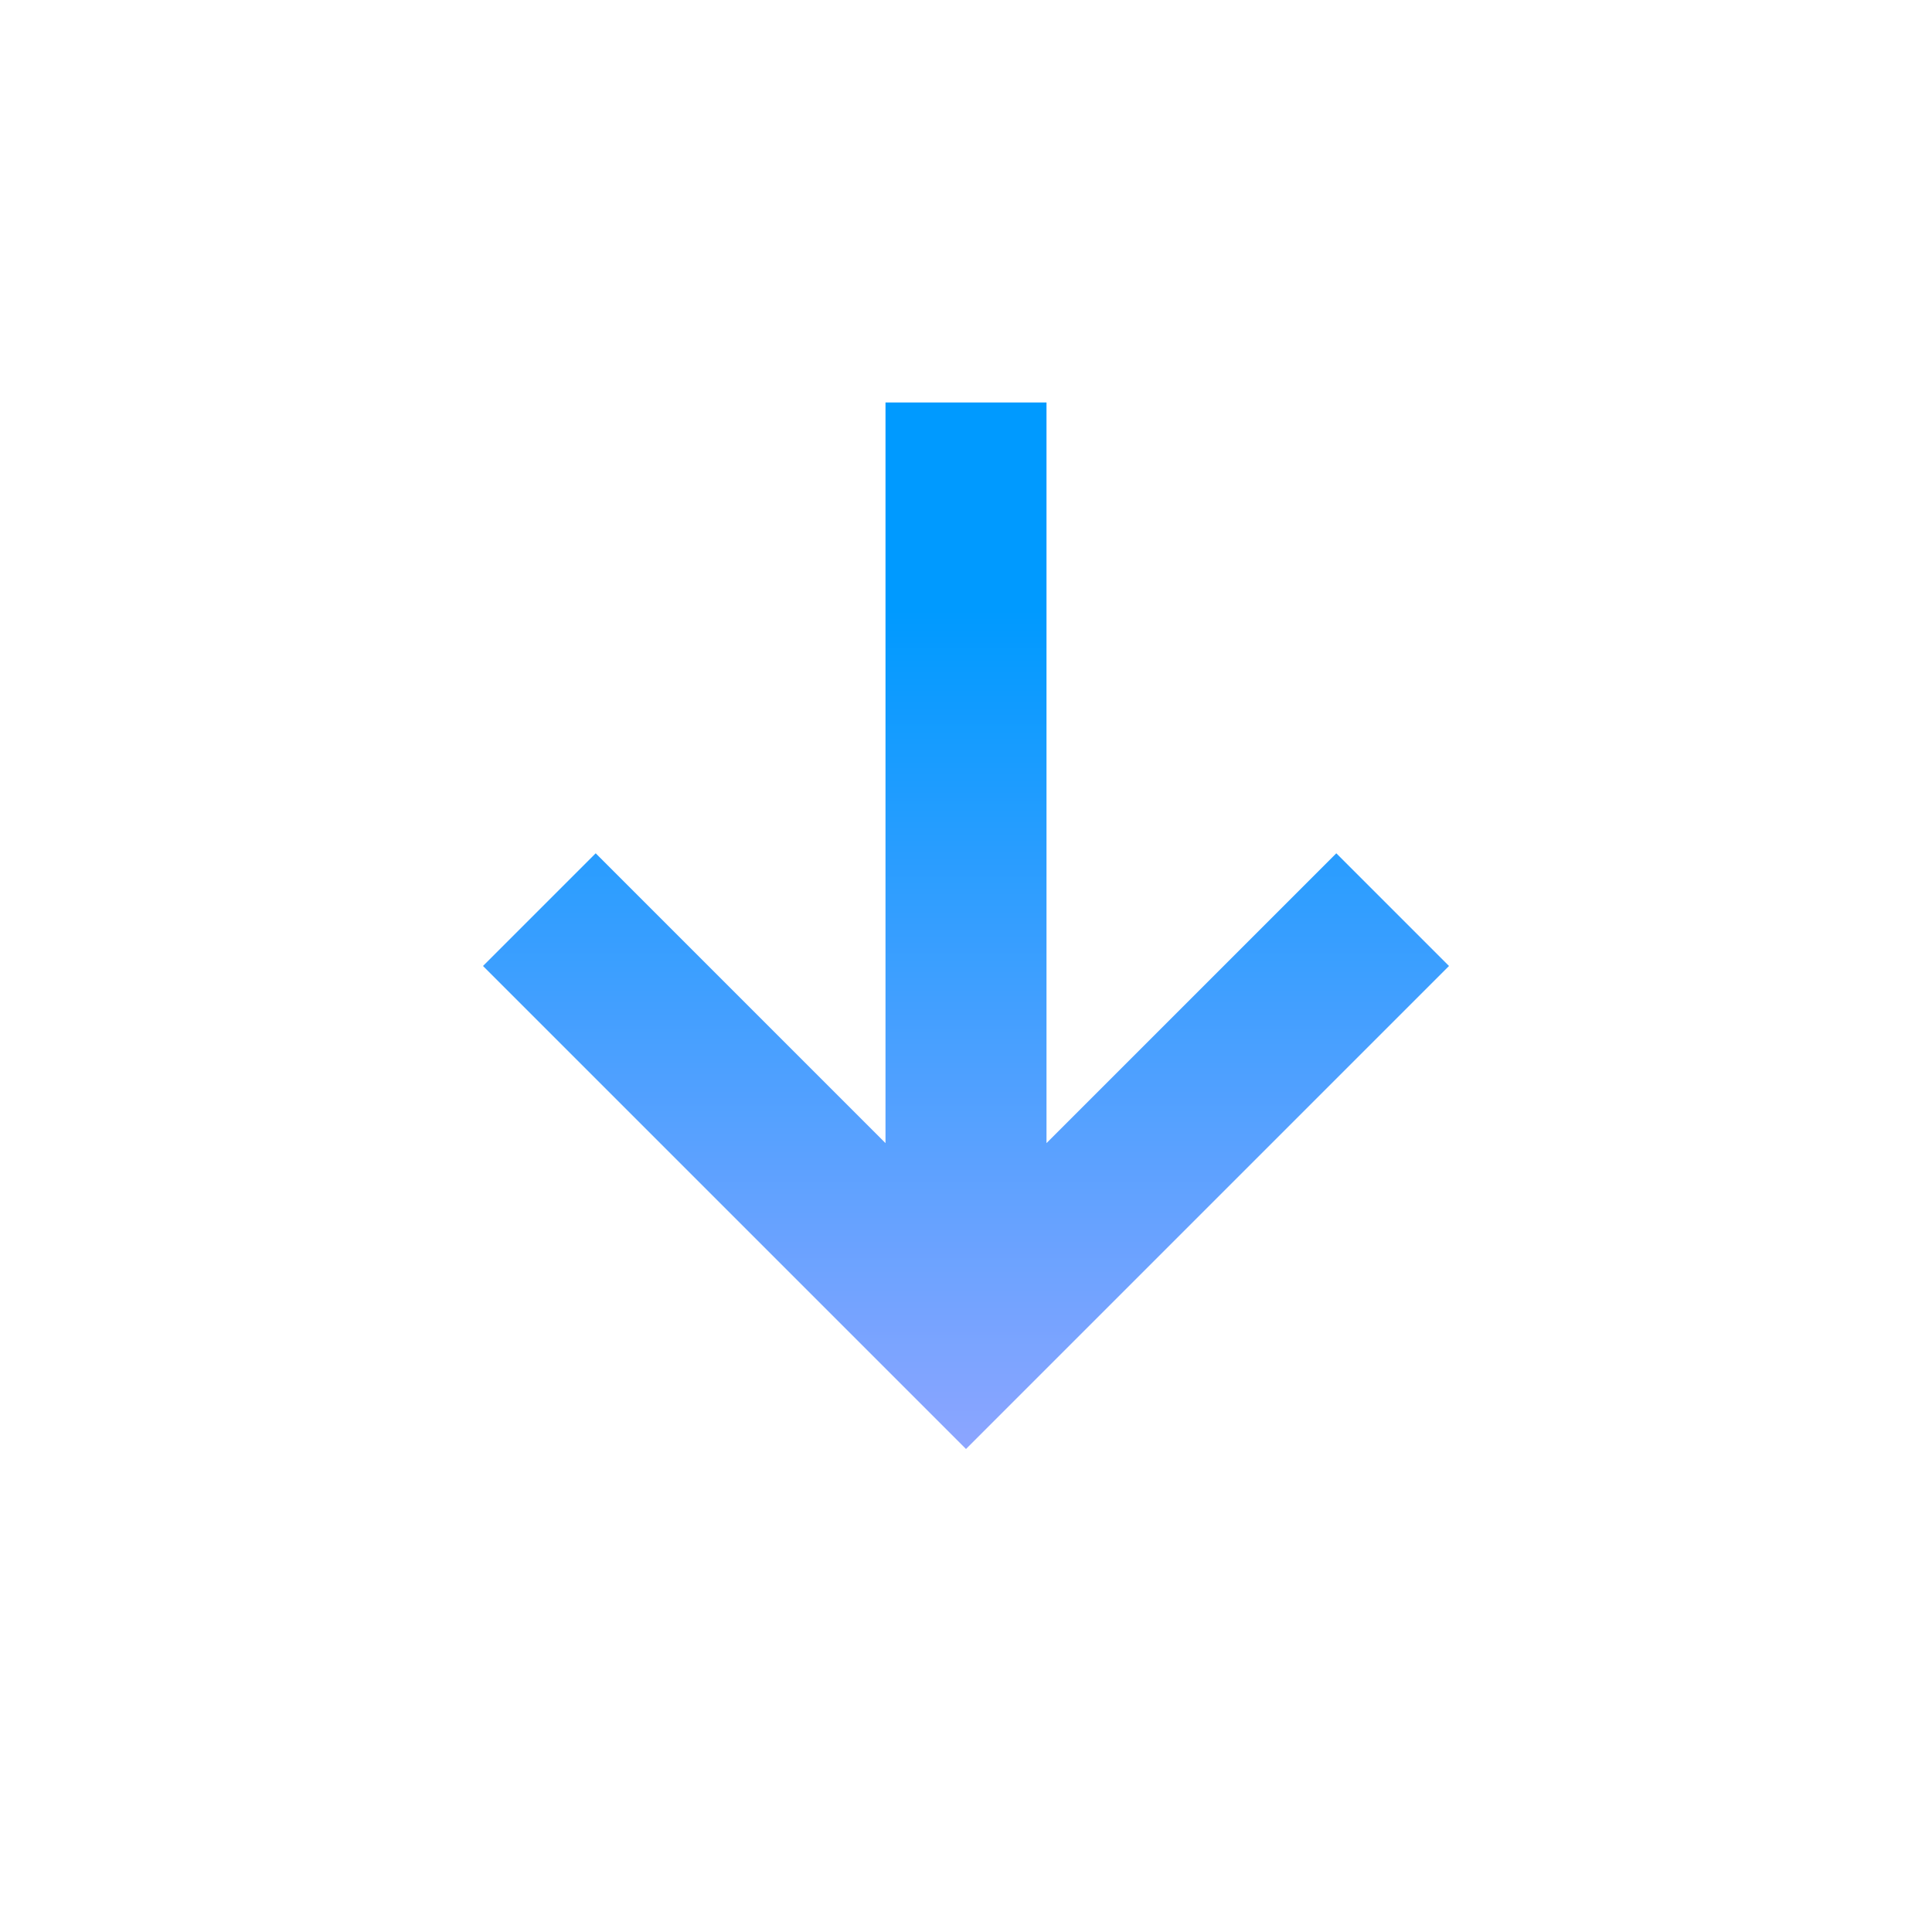 <svg width="24" height="24" viewBox="0 0 24 24" fill="none" xmlns="http://www.w3.org/2000/svg">
<g id="arrow_downward_alt">
<mask id="mask0_448_1499" style="mask-type:alpha" maskUnits="userSpaceOnUse" x="0" y="0" width="24" height="24">
<rect id="Bounding box" width="24" height="24" fill="#D9D9D9"/>
</mask>
<g mask="url(#mask0_448_1499)">
<path id="arrow_downward_alt_2" d="M12 18L6 12L7.4 10.6L11 14.2V5H13V14.2L16.6 10.6L18 12L12 18Z" fill="url(#paint0_linear_448_1499)"/>
</g>
</g>
<defs>
<linearGradient id="paint0_linear_448_1499" x1="12" y1="5" x2="12" y2="18" gradientUnits="userSpaceOnUse">
<stop offset="0.198" stop-color="#009AFF"/>
<stop offset="1" stop-color="#8CA5FF"/>
</linearGradient>
</defs>
</svg>
